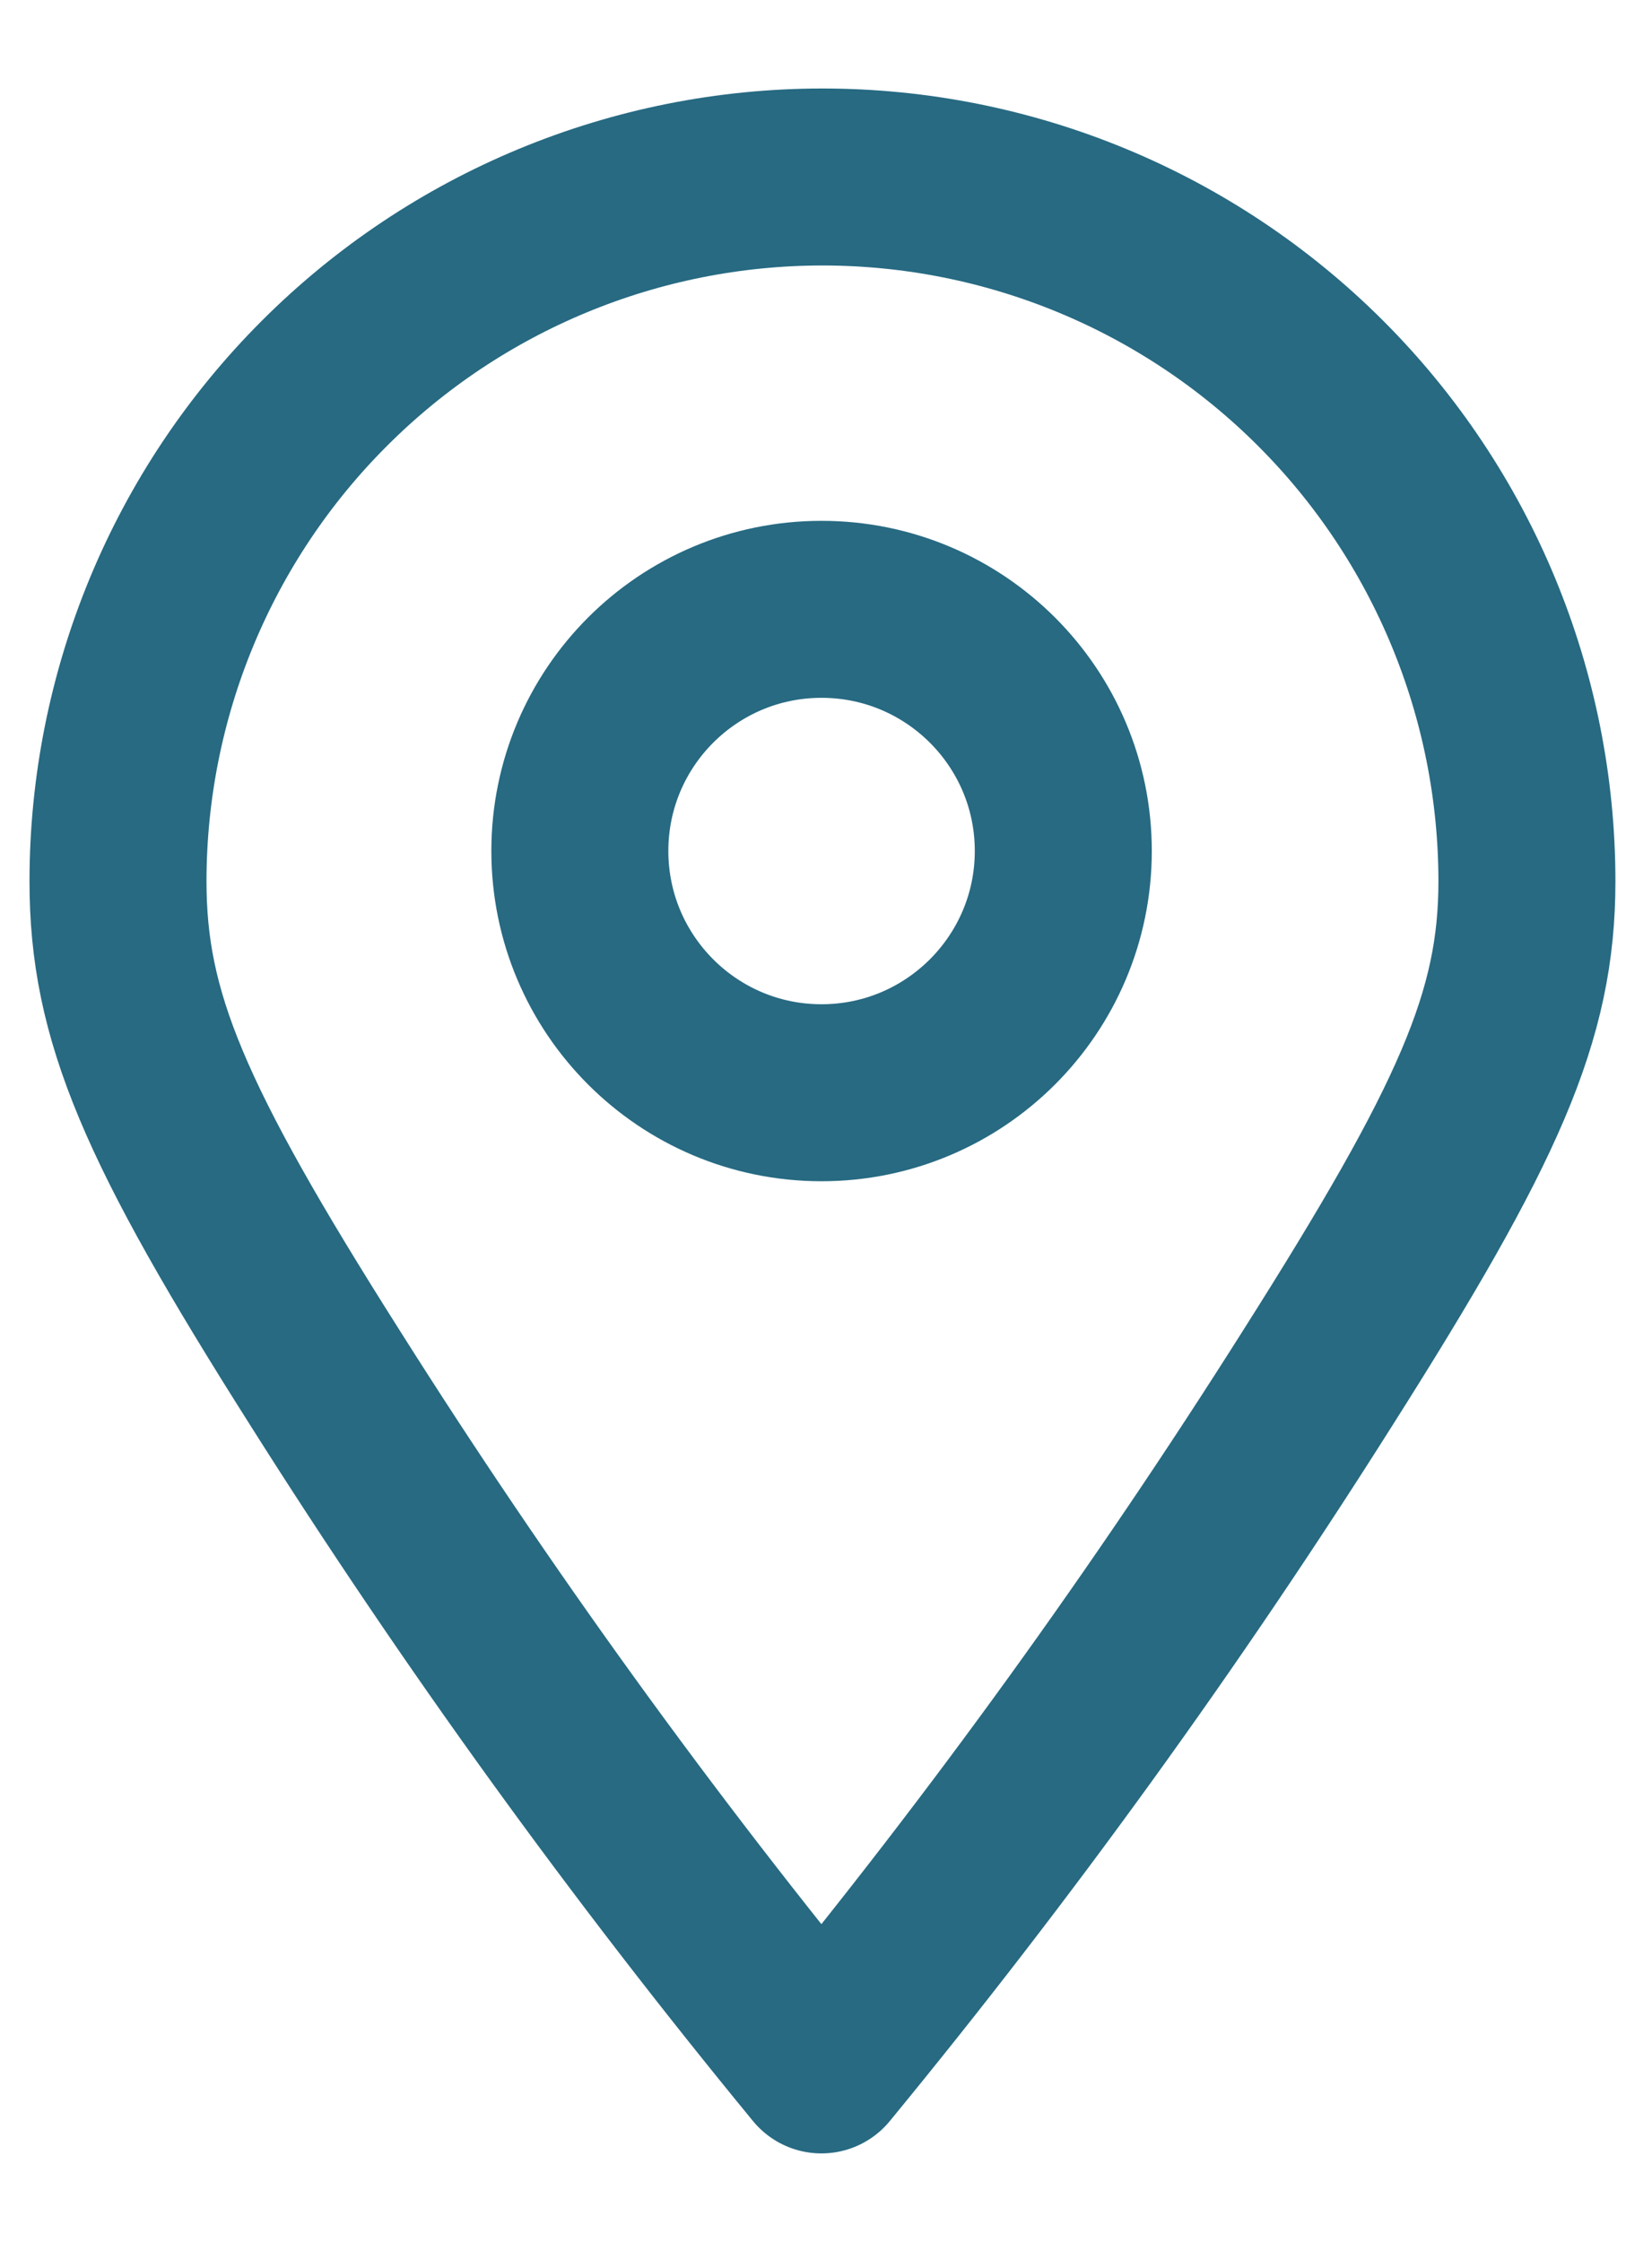 <svg width="14" height="19" viewBox="0 0 14 19" fill="none" xmlns="http://www.w3.org/2000/svg">
<path d="M1 7.47C1 8.609 1.386 9.518 2.754 11.677C4.034 13.704 5.439 15.648 6.961 17.5C8.483 15.648 9.888 13.704 11.168 11.677C12.536 9.518 12.94 8.609 12.94 7.47C12.94 5.887 12.311 4.368 11.192 3.249C10.072 2.129 8.554 1.5 6.97 1.5C5.387 1.5 3.868 2.129 2.749 3.249C1.629 4.368 1 5.887 1 7.47V7.47Z" stroke="#276A82" stroke-width="1.5" stroke-linecap="round" stroke-linejoin="round"/>
<path d="M6.962 9.261C8.093 9.261 9.011 8.343 9.011 7.212C9.011 6.081 8.093 5.164 6.962 5.164C5.831 5.164 4.914 6.081 4.914 7.212C4.914 8.343 5.831 9.261 6.962 9.261Z" stroke="#276A82" stroke-width="1.5" stroke-linecap="round" stroke-linejoin="round"/>
</svg>
